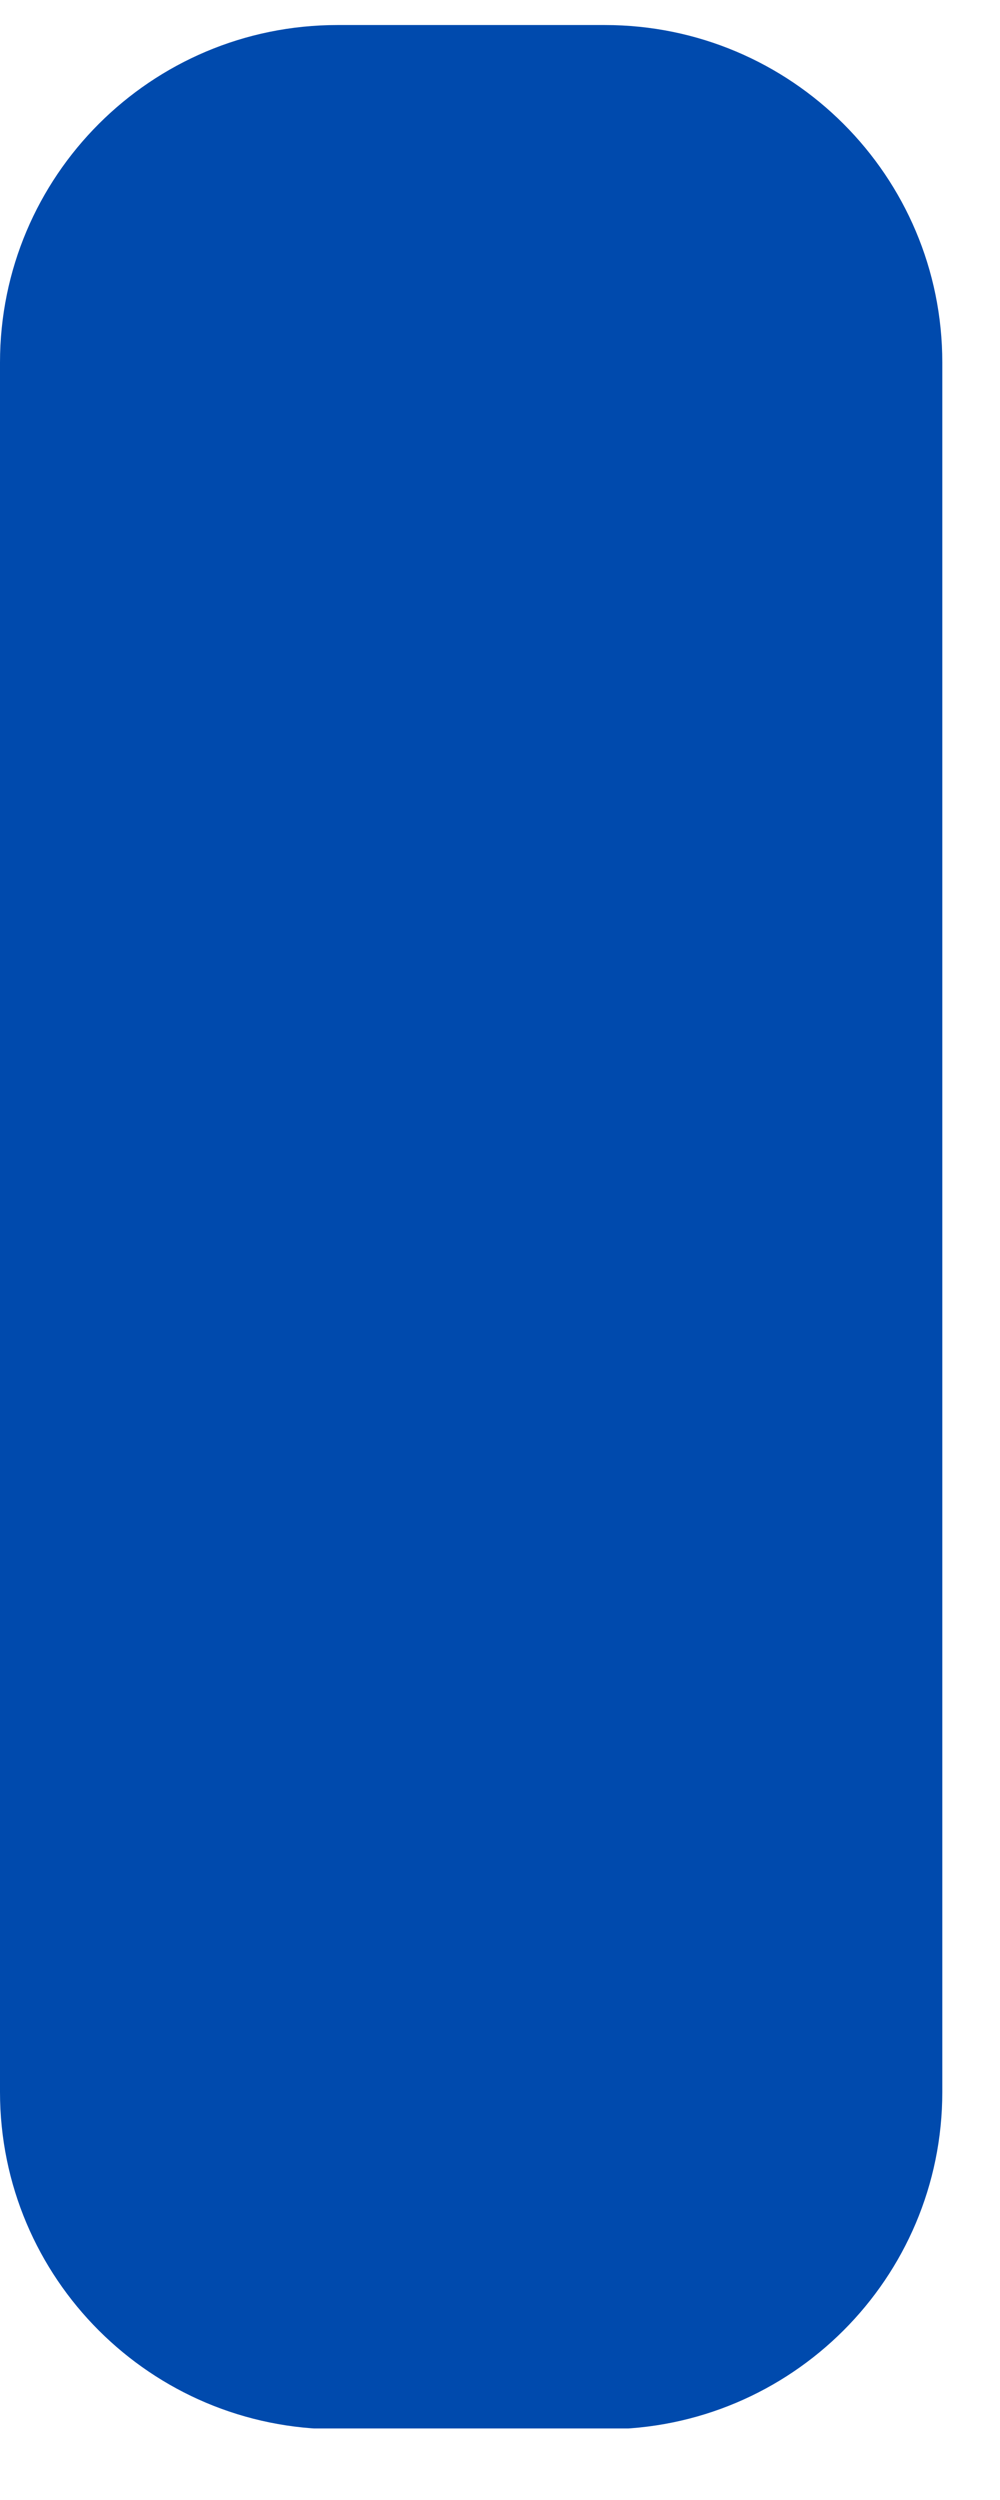 <svg xmlns="http://www.w3.org/2000/svg" xmlns:xlink="http://www.w3.org/1999/xlink" width="26" zoomAndPan="magnify" viewBox="0 0 19.5 48.75" height="65" preserveAspectRatio="xMidYMid meet" version="1.0"><defs><clipPath id="884c7ea001"><path d="M 0 0.488 L 18.375 0.488 L 18.375 47.43 L 0 47.43 Z M 0 0.488 " clip-rule="nonzero"/></clipPath><clipPath id="ea251ff426"><path d="M 6.582 0.488 L 11.793 0.488 C 15.43 0.488 18.375 3.434 18.375 7.07 L 18.375 40.793 C 18.375 44.426 15.43 47.371 11.793 47.371 L 6.582 47.371 C 2.945 47.371 0 44.426 0 40.793 L 0 7.07 C 0 3.434 2.945 0.488 6.582 0.488 Z M 6.582 0.488 " clip-rule="nonzero"/></clipPath></defs><g clip-path="url(#884c7ea001)"><g clip-path="url(#ea251ff426)"><path fill="#004aad" d="M 0 0.488 L 18.375 0.488 L 18.375 47.355 L 0 47.355 Z M 0 0.488 " fill-opacity="1" fill-rule="nonzero"/></g></g></svg>